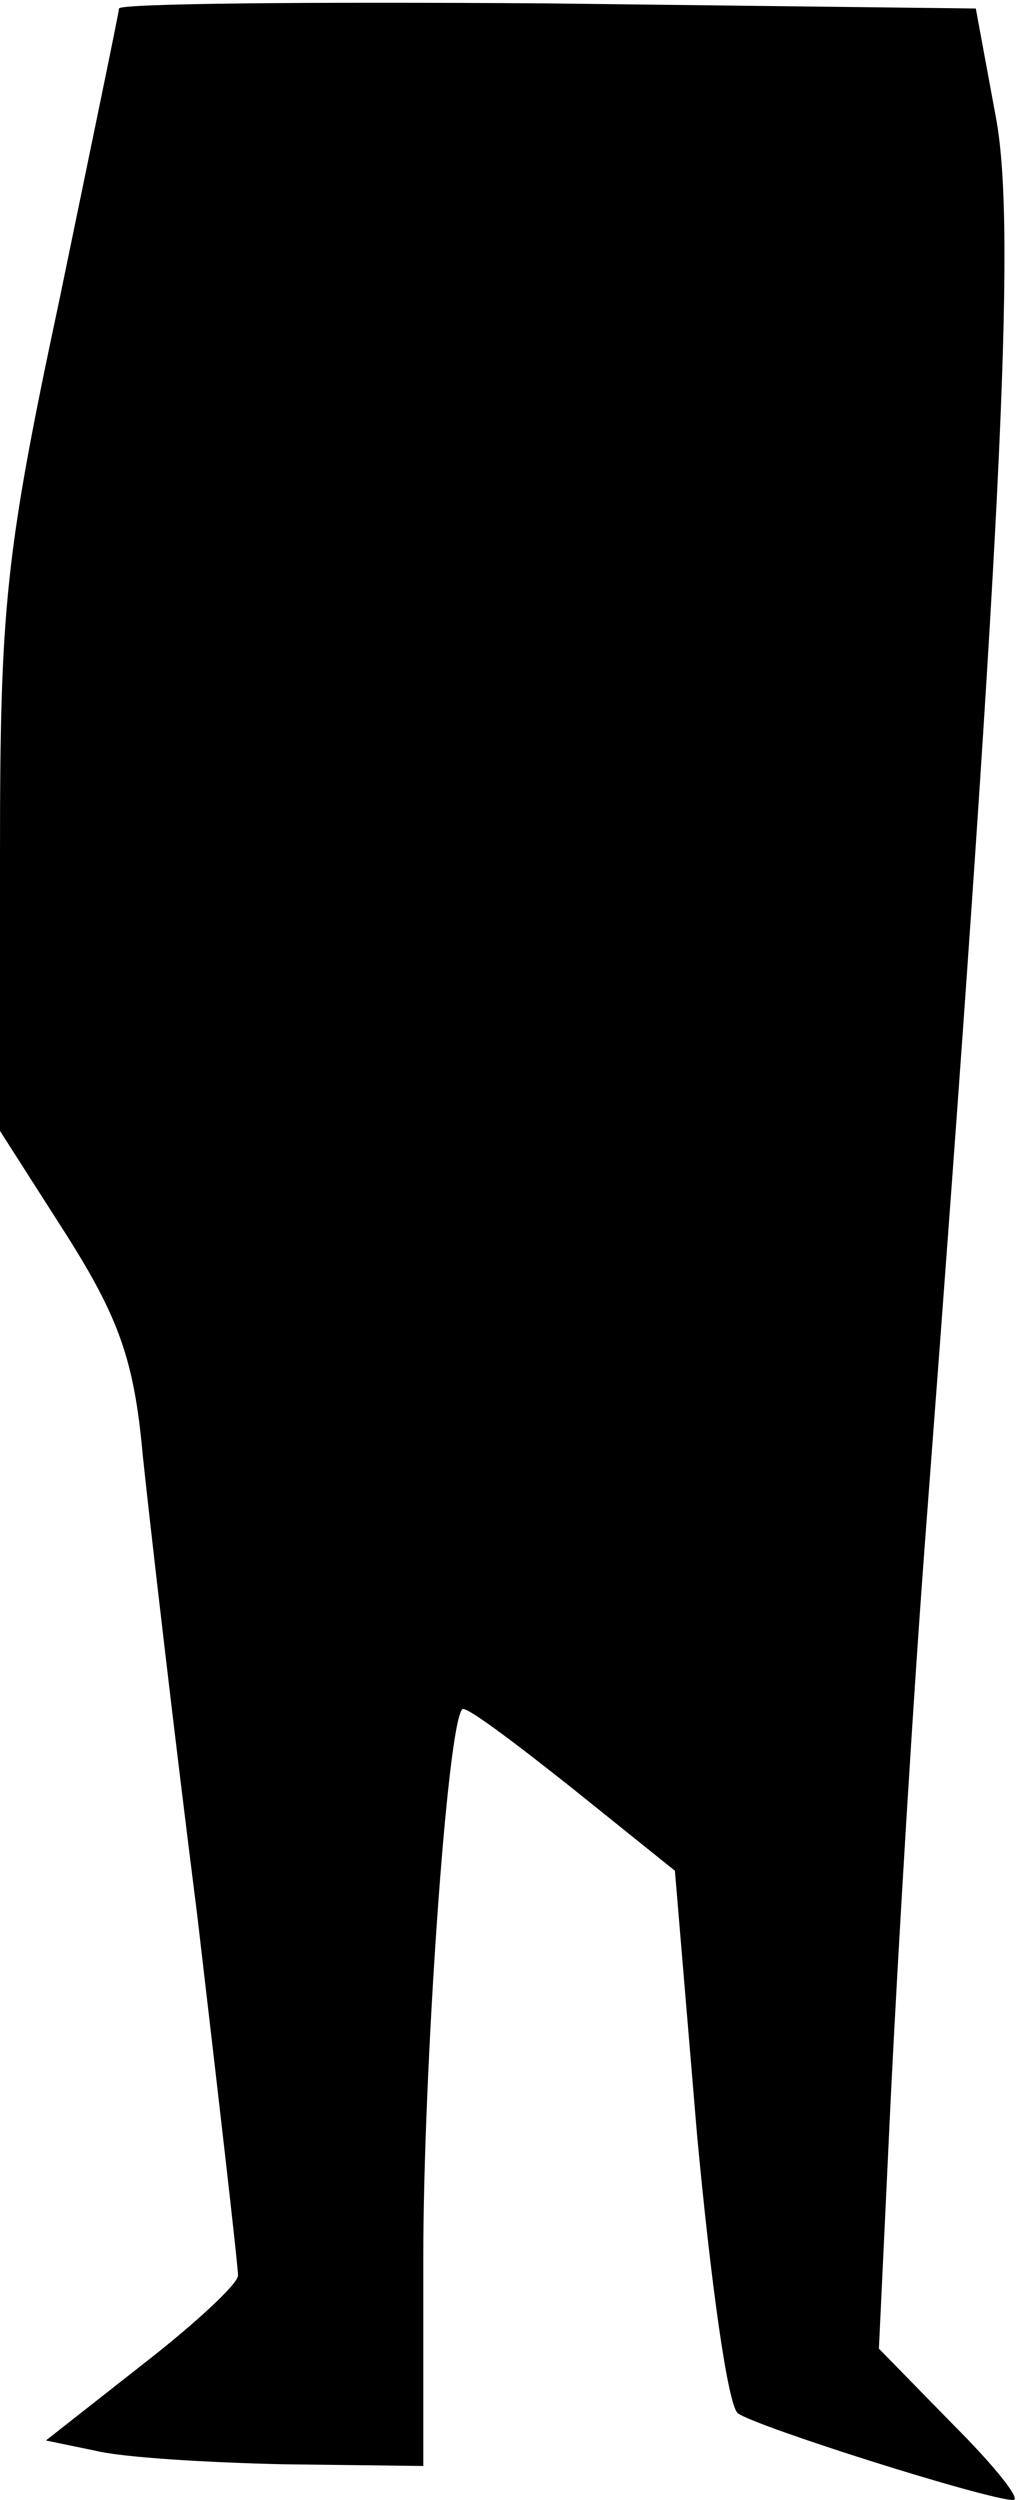 <?xml version="1.0" standalone="no"?>
<!DOCTYPE svg PUBLIC "-//W3C//DTD SVG 20010904//EN"
 "http://www.w3.org/TR/2001/REC-SVG-20010904/DTD/svg10.dtd">
<svg version="1.0" xmlns="http://www.w3.org/2000/svg"
 width="60pt" height="147pt" viewBox="0 0 60 147"
 preserveAspectRatio="xMidYMid meet">
<g transform="translate(0,147) scale(0.1,-0.1)"
fill="#000000" stroke="none">
<path fill="#000000" stroke="none" d="M70 1465 c0 -2 -16 -79 -35 -171 -32
-150 -35 -181 -35 -327 l0 -162 39 -61 c31 -49 40 -74 45 -130 4 -38 18 -160
32 -270 13 -111 24 -206 24 -212 0 -5 -26 -29 -57 -53 l-56 -44 29 -6 c16 -4
66 -7 111 -8 l82 -1 0 123 c0 108 14 314 23 322 2 2 30 -19 64 -46 l61 -49 13
-155 c8 -86 18 -159 24 -164 11 -8 147 -51 162 -51 5 0 -11 20 -35 44 l-44 45
7 148 c4 81 13 234 21 338 44 579 53 759 41 825 l-12 65 -252 3 c-139 1 -252
0 -252 -3z"/>
</g>
</svg>
